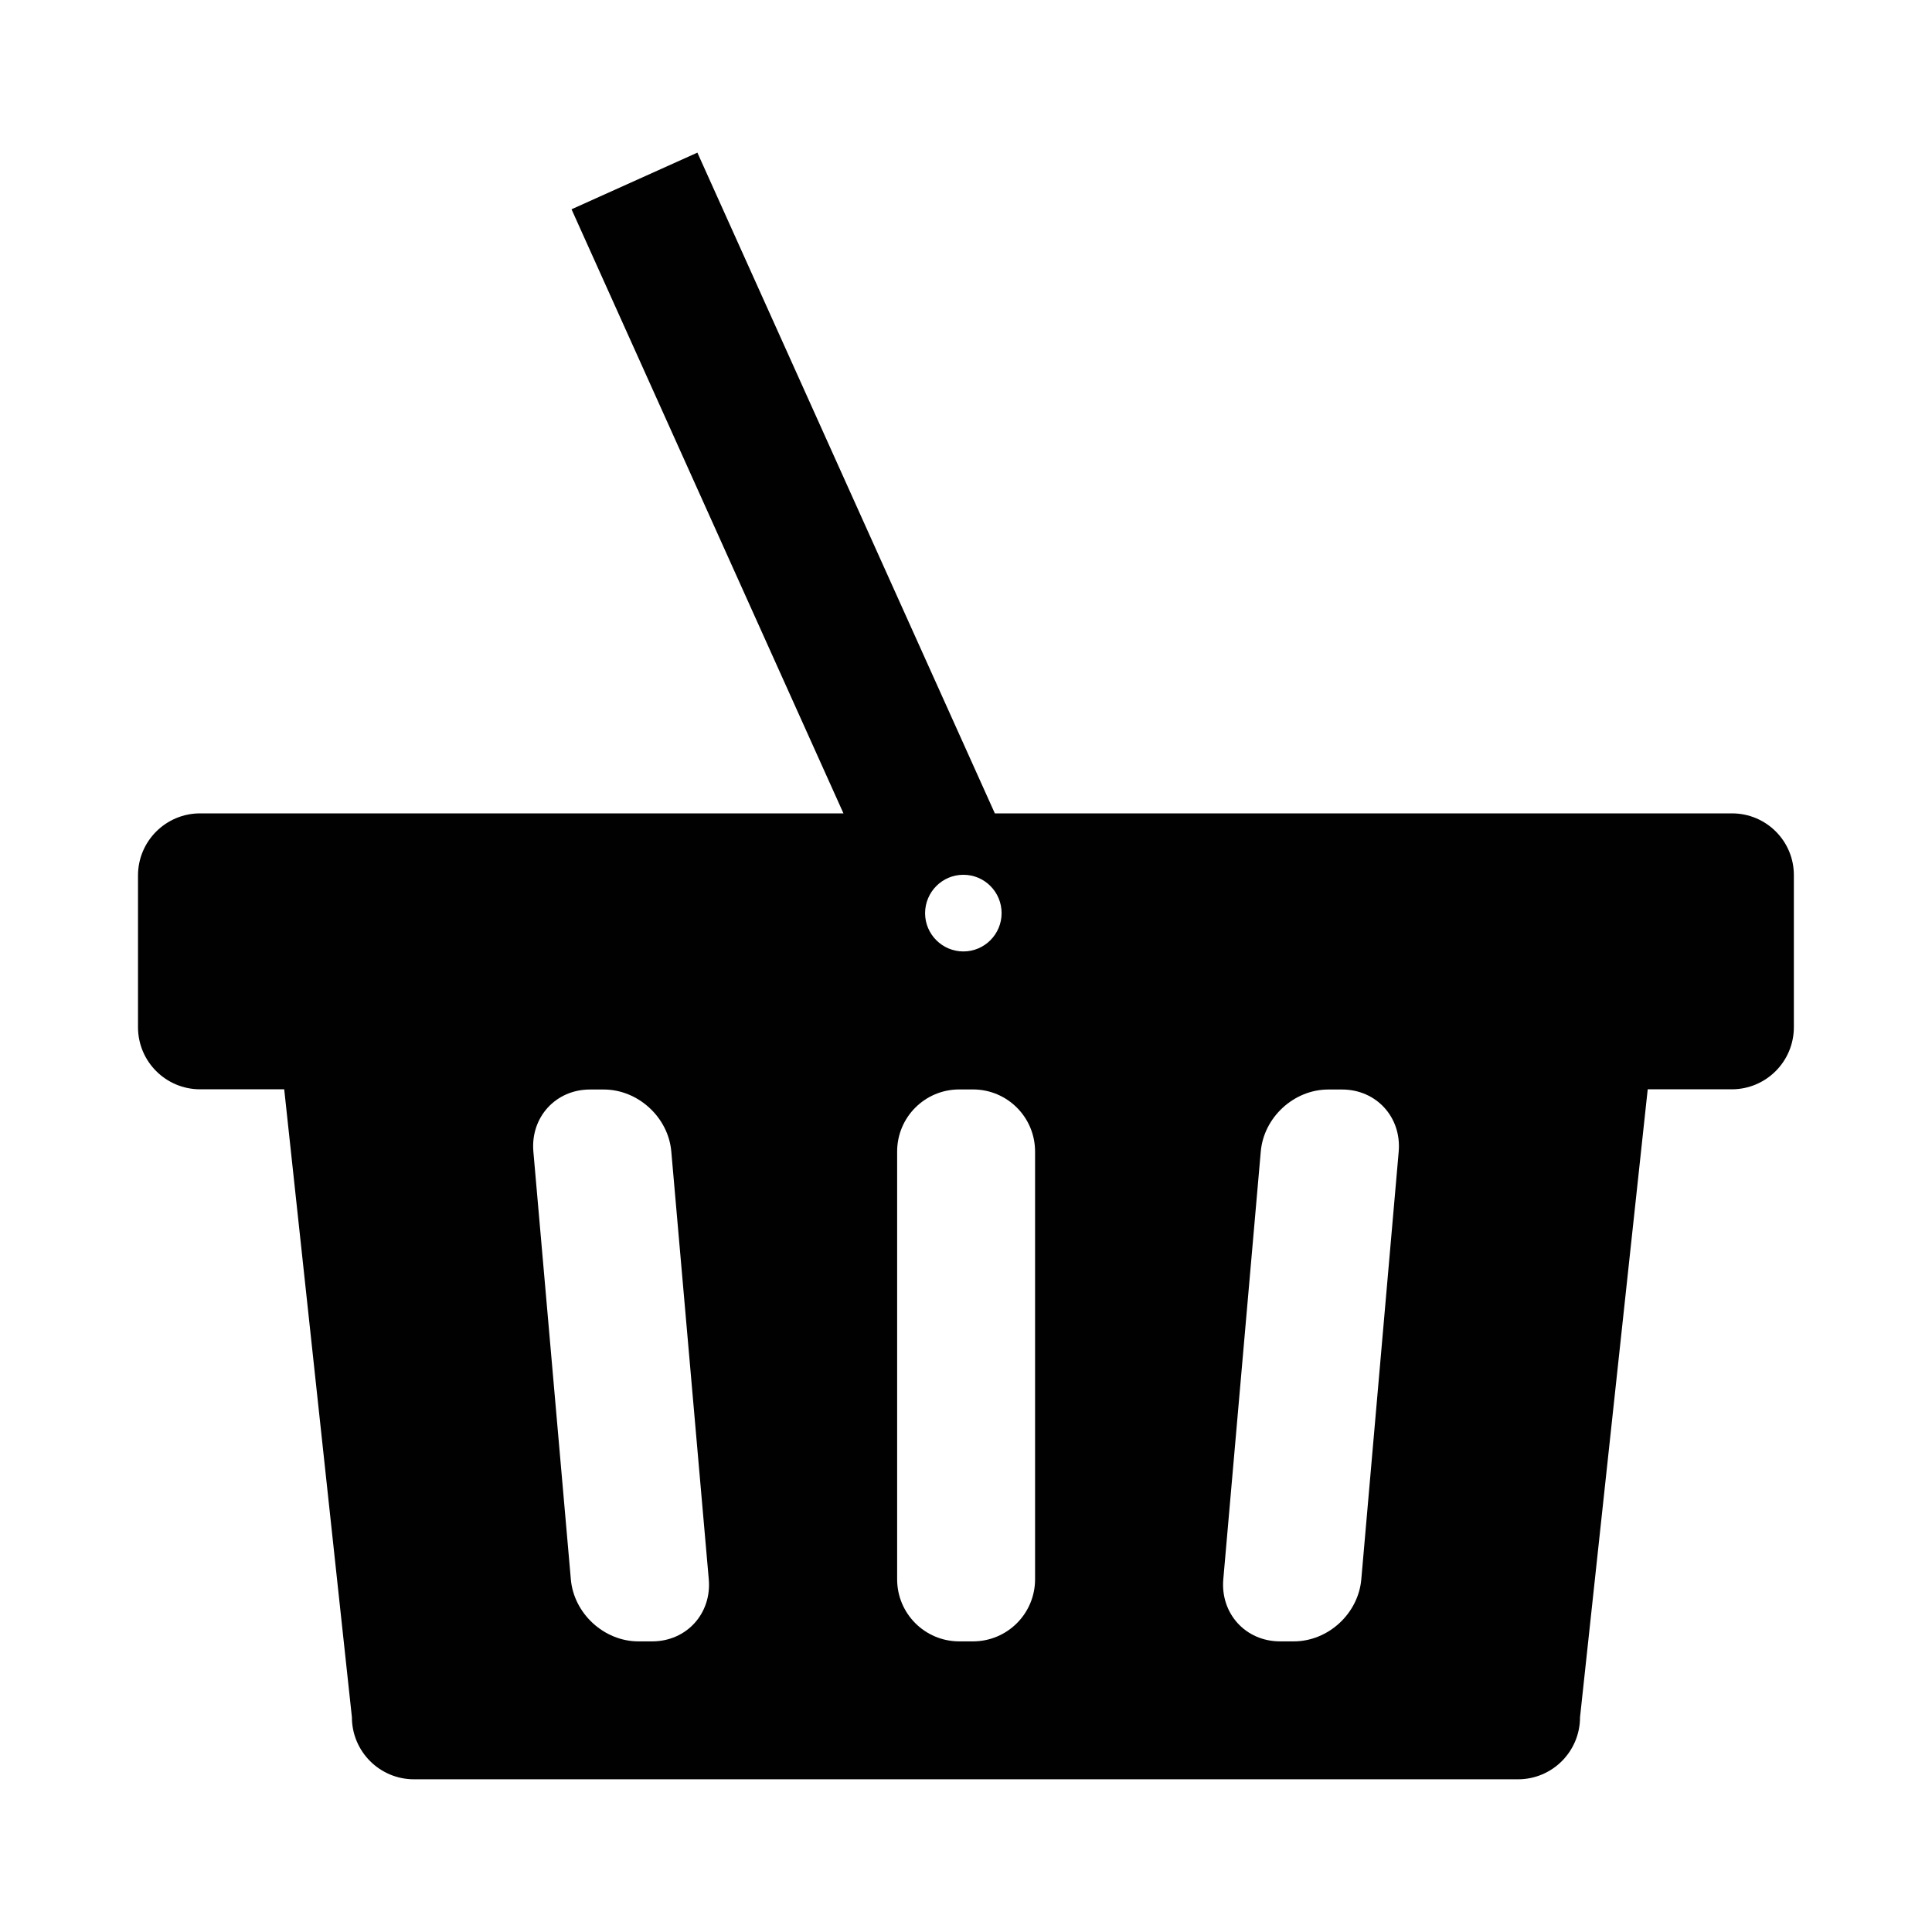 <?xml version="1.0" encoding="utf-8"?>
<!-- Generator: Adobe Illustrator 16.0.4, SVG Export Plug-In . SVG Version: 6.00 Build 0)  -->
<!DOCTYPE svg PUBLIC "-//W3C//DTD SVG 1.1//EN" "http://www.w3.org/Graphics/SVG/1.1/DTD/svg11.dtd">
<svg version="1.1" id="Layer_1" xmlns="http://www.w3.org/2000/svg" xmlns:xlink="http://www.w3.org/1999/xlink" x="0px" y="0px"
	 width="28px" height="28px" viewBox="-241.5 460.5 28 28" enable-background="new -241.5 460.5 28 28" xml:space="preserve">
<path fill="#000100" d="M-216.399,472.288h-10.683l-4.311-9.576l-1.824,0.821l3.941,8.755h-9.324c-0.497,0-0.9,0.403-0.9,0.9v2.199
	c0,0.497,0.403,0.9,0.9,0.9h1.219l0.981,9.1c0,0.497,0.403,0.9,0.9,0.9h16c0.497,0,0.899-0.403,0.899-0.9l0.981-9.1h1.218
	c0.497,0,0.9-0.403,0.9-0.9v-2.199C-215.499,472.691-215.901,472.288-216.399,472.288z M-232.048,484.288h-0.2
	c-0.497,0-0.936-0.403-0.979-0.9l-0.543-6.198c-0.043-0.497,0.323-0.9,0.82-0.9h0.2c0.497,0,0.937,0.403,0.979,0.9l0.543,6.198
	C-231.184,483.885-231.551,484.288-232.048,484.288z M-227.538,473.178c0.307,0,0.554,0.249,0.554,0.556
	c0,0.306-0.248,0.555-0.554,0.555s-0.555-0.249-0.555-0.555C-228.092,473.427-227.844,473.178-227.538,473.178z M-226.499,483.388
	c0,0.497-0.402,0.9-0.9,0.9h-0.199c-0.498,0-0.9-0.403-0.9-0.9v-6.199c0-0.497,0.402-0.9,0.9-0.9h0.199c0.498,0,0.9,0.403,0.9,0.9
	V483.388z M-221.771,483.388c-0.043,0.497-0.479,0.9-0.979,0.9h-0.199c-0.498,0-0.865-0.403-0.822-0.9l0.543-6.198
	c0.043-0.497,0.48-0.9,0.979-0.9h0.199c0.498,0,0.864,0.403,0.821,0.9L-221.771,483.388z"/>
</svg>
